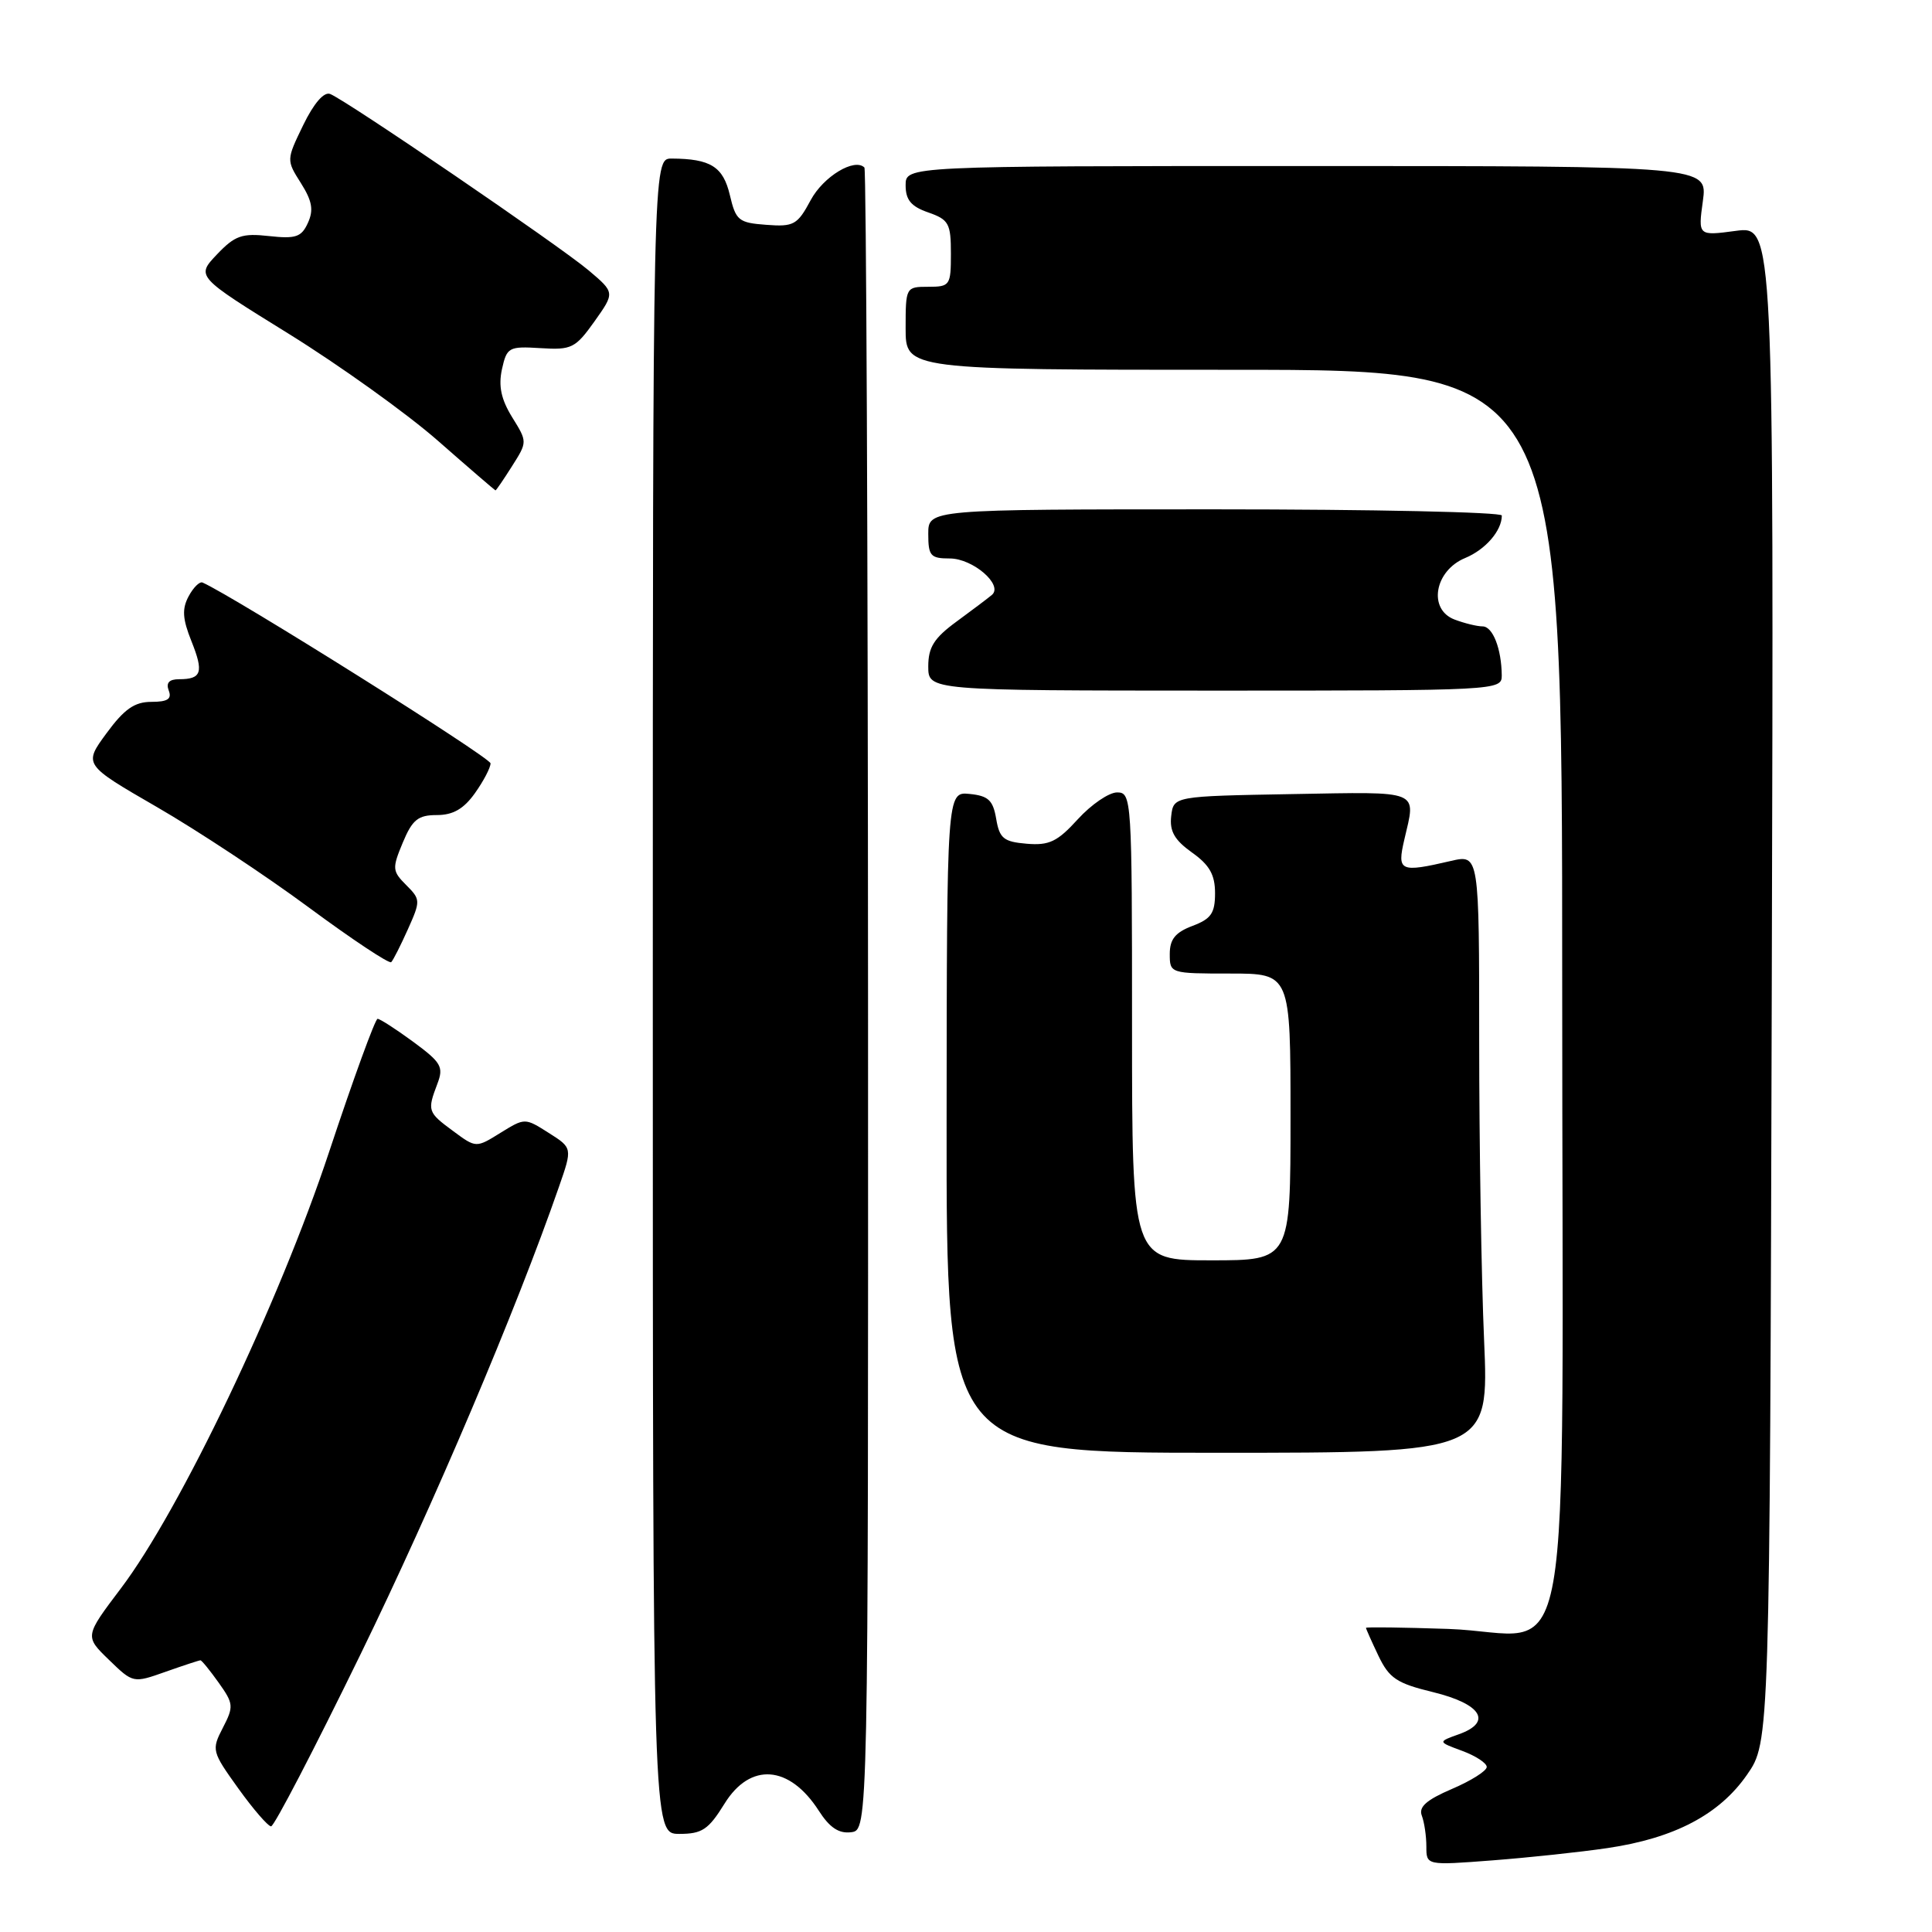 <?xml version="1.0" encoding="UTF-8" standalone="no"?>
<!DOCTYPE svg PUBLIC "-//W3C//DTD SVG 1.1//EN" "http://www.w3.org/Graphics/SVG/1.1/DTD/svg11.dtd" >
<svg xmlns="http://www.w3.org/2000/svg" xmlns:xlink="http://www.w3.org/1999/xlink" version="1.1" viewBox="0 0 256 256">
 <g >
 <path fill="currentColor"
d=" M 213.00 244.88 C 221.87 243.57 227.83 240.44 231.49 235.16 C 234.50 230.83 234.50 230.83 234.77 130.38 C 235.04 29.93 235.04 29.93 230.02 30.59 C 225.00 31.26 225.00 31.26 225.64 26.63 C 226.27 22.00 226.27 22.00 173.14 22.00 C 120.00 22.00 120.00 22.00 120.00 24.55 C 120.00 26.49 120.72 27.36 123.00 28.15 C 125.72 29.10 126.00 29.61 126.00 33.60 C 126.00 37.82 125.88 38.00 123.00 38.00 C 120.03 38.00 120.00 38.06 120.00 43.50 C 120.00 49.00 120.00 49.00 163.50 49.00 C 207.00 49.00 207.00 49.00 207.00 130.50 C 207.00 227.02 208.88 216.42 191.89 215.84 C 185.90 215.64 181.00 215.57 181.00 215.70 C 181.00 215.83 181.74 217.49 182.65 219.40 C 184.08 222.38 185.07 223.05 189.90 224.22 C 196.32 225.79 197.79 228.20 193.30 229.80 C 190.50 230.80 190.50 230.80 193.75 232.00 C 195.54 232.66 197.00 233.62 197.00 234.13 C 197.00 234.65 194.93 235.96 192.40 237.04 C 189.00 238.50 187.95 239.43 188.40 240.59 C 188.73 241.46 189.00 243.29 189.00 244.67 C 189.00 247.18 189.00 247.18 197.75 246.51 C 202.56 246.14 209.43 245.41 213.00 244.88 Z  M 96.00 239.00 C 99.41 233.48 104.60 233.87 108.50 239.94 C 109.93 242.17 111.15 242.98 112.77 242.78 C 115.05 242.50 115.05 242.50 115.02 132.57 C 115.00 72.12 114.78 22.45 114.54 22.20 C 113.23 20.89 109.10 23.39 107.42 26.52 C 105.66 29.80 105.18 30.07 101.53 29.79 C 97.87 29.52 97.50 29.22 96.71 25.85 C 95.82 22.08 94.16 21.04 89.00 21.01 C 86.50 21.00 86.50 21.00 86.50 132.00 C 86.50 243.00 86.50 243.00 90.01 243.00 C 93.03 243.00 93.87 242.44 96.00 239.00 Z  M 47.75 219.25 C 57.47 199.32 68.38 173.63 74.05 157.30 C 75.86 152.11 75.86 152.11 72.70 150.11 C 69.55 148.11 69.55 148.11 66.31 150.11 C 63.08 152.12 63.08 152.12 60.04 149.87 C 56.66 147.38 56.60 147.18 57.95 143.62 C 58.81 141.37 58.48 140.79 54.76 138.05 C 52.47 136.37 50.35 135.00 50.03 135.00 C 49.72 135.00 46.83 142.92 43.62 152.60 C 37.00 172.59 23.88 200.09 16.01 210.48 C 11.22 216.82 11.22 216.82 14.43 219.93 C 17.64 223.04 17.64 223.04 21.94 221.52 C 24.31 220.68 26.39 220.00 26.56 220.00 C 26.73 220.00 27.81 221.33 28.98 222.97 C 30.95 225.74 30.99 226.12 29.53 228.94 C 28.01 231.88 28.07 232.09 31.58 236.98 C 33.56 239.74 35.52 242.00 35.92 242.00 C 36.33 242.00 41.65 231.76 47.75 219.25 Z  M 196.65 177.59 C 196.29 169.39 196.00 151.55 196.00 137.95 C 196.00 113.21 196.00 113.21 192.25 114.08 C 185.49 115.65 185.10 115.47 186.08 111.25 C 187.63 104.58 188.48 104.92 171.25 105.22 C 155.50 105.50 155.50 105.50 155.19 108.14 C 154.96 110.14 155.63 111.31 157.94 112.96 C 160.27 114.61 161.00 115.91 161.00 118.35 C 161.00 121.00 160.48 121.76 158.00 122.69 C 155.73 123.55 155.00 124.46 155.00 126.41 C 155.00 128.98 155.06 129.00 163.00 129.00 C 171.00 129.00 171.00 129.00 171.00 148.00 C 171.00 167.00 171.00 167.00 160.50 167.00 C 150.00 167.00 150.00 167.00 150.00 136.00 C 150.00 105.79 149.95 105.00 148.02 105.00 C 146.94 105.00 144.60 106.60 142.82 108.55 C 140.11 111.53 139.02 112.05 136.05 111.80 C 132.99 111.54 132.44 111.10 132.00 108.50 C 131.58 106.03 130.96 105.45 128.47 105.20 C 125.46 104.91 125.46 104.91 125.43 148.70 C 125.40 192.50 125.40 192.50 161.35 192.50 C 197.29 192.50 197.29 192.50 196.65 177.59 Z  M 54.05 123.13 C 55.74 119.36 55.73 119.18 53.82 117.27 C 51.97 115.42 51.95 115.06 53.37 111.65 C 54.64 108.61 55.39 108.00 57.88 108.00 C 60.03 108.00 61.44 107.19 62.93 105.10 C 64.07 103.50 65.00 101.72 65.00 101.15 C 65.00 100.38 31.03 79.05 26.84 77.19 C 26.45 77.02 25.62 77.84 24.99 79.02 C 24.10 80.69 24.18 82.00 25.37 84.97 C 27.02 89.09 26.72 90.00 23.73 90.00 C 22.41 90.00 21.97 90.48 22.36 91.50 C 22.79 92.62 22.21 93.00 20.06 93.00 C 17.83 93.00 16.47 93.95 14.12 97.15 C 11.06 101.31 11.06 101.31 20.78 106.93 C 26.13 110.02 35.20 116.01 40.93 120.25 C 46.67 124.49 51.58 127.75 51.84 127.49 C 52.10 127.23 53.09 125.27 54.05 123.13 Z  M 198.99 89.51 C 198.96 85.97 197.80 83.00 196.45 83.00 C 195.72 83.00 194.05 82.59 192.73 82.09 C 189.19 80.74 190.08 75.62 194.14 73.94 C 196.84 72.82 199.00 70.32 199.00 68.31 C 199.00 67.86 181.90 67.49 161.00 67.49 C 123.00 67.49 123.00 67.49 123.00 70.75 C 123.00 73.66 123.30 74.00 125.85 74.00 C 128.92 74.00 132.98 77.52 131.43 78.83 C 130.92 79.26 128.81 80.85 126.75 82.36 C 123.77 84.54 123.00 85.76 123.00 88.30 C 123.00 91.50 123.00 91.50 161.00 91.51 C 198.38 91.51 199.00 91.48 198.99 89.51 Z  M 67.84 61.78 C 69.89 58.55 69.89 58.55 67.86 55.28 C 66.40 52.91 66.03 51.16 66.51 48.93 C 67.16 46.01 67.41 45.87 71.62 46.13 C 75.74 46.39 76.24 46.14 78.77 42.59 C 81.48 38.77 81.48 38.77 77.99 35.82 C 74.14 32.57 45.84 13.26 43.74 12.45 C 42.92 12.14 41.58 13.69 40.18 16.57 C 37.94 21.19 37.94 21.21 39.87 24.26 C 41.36 26.62 41.58 27.83 40.80 29.53 C 39.95 31.41 39.20 31.67 35.65 31.28 C 32.06 30.88 31.13 31.21 28.74 33.72 C 25.98 36.63 25.98 36.63 38.24 44.22 C 44.98 48.40 53.88 54.77 58.00 58.38 C 62.12 62.00 65.57 64.96 65.65 64.98 C 65.74 64.99 66.72 63.55 67.84 61.78 Z "/>
</g>
</svg>